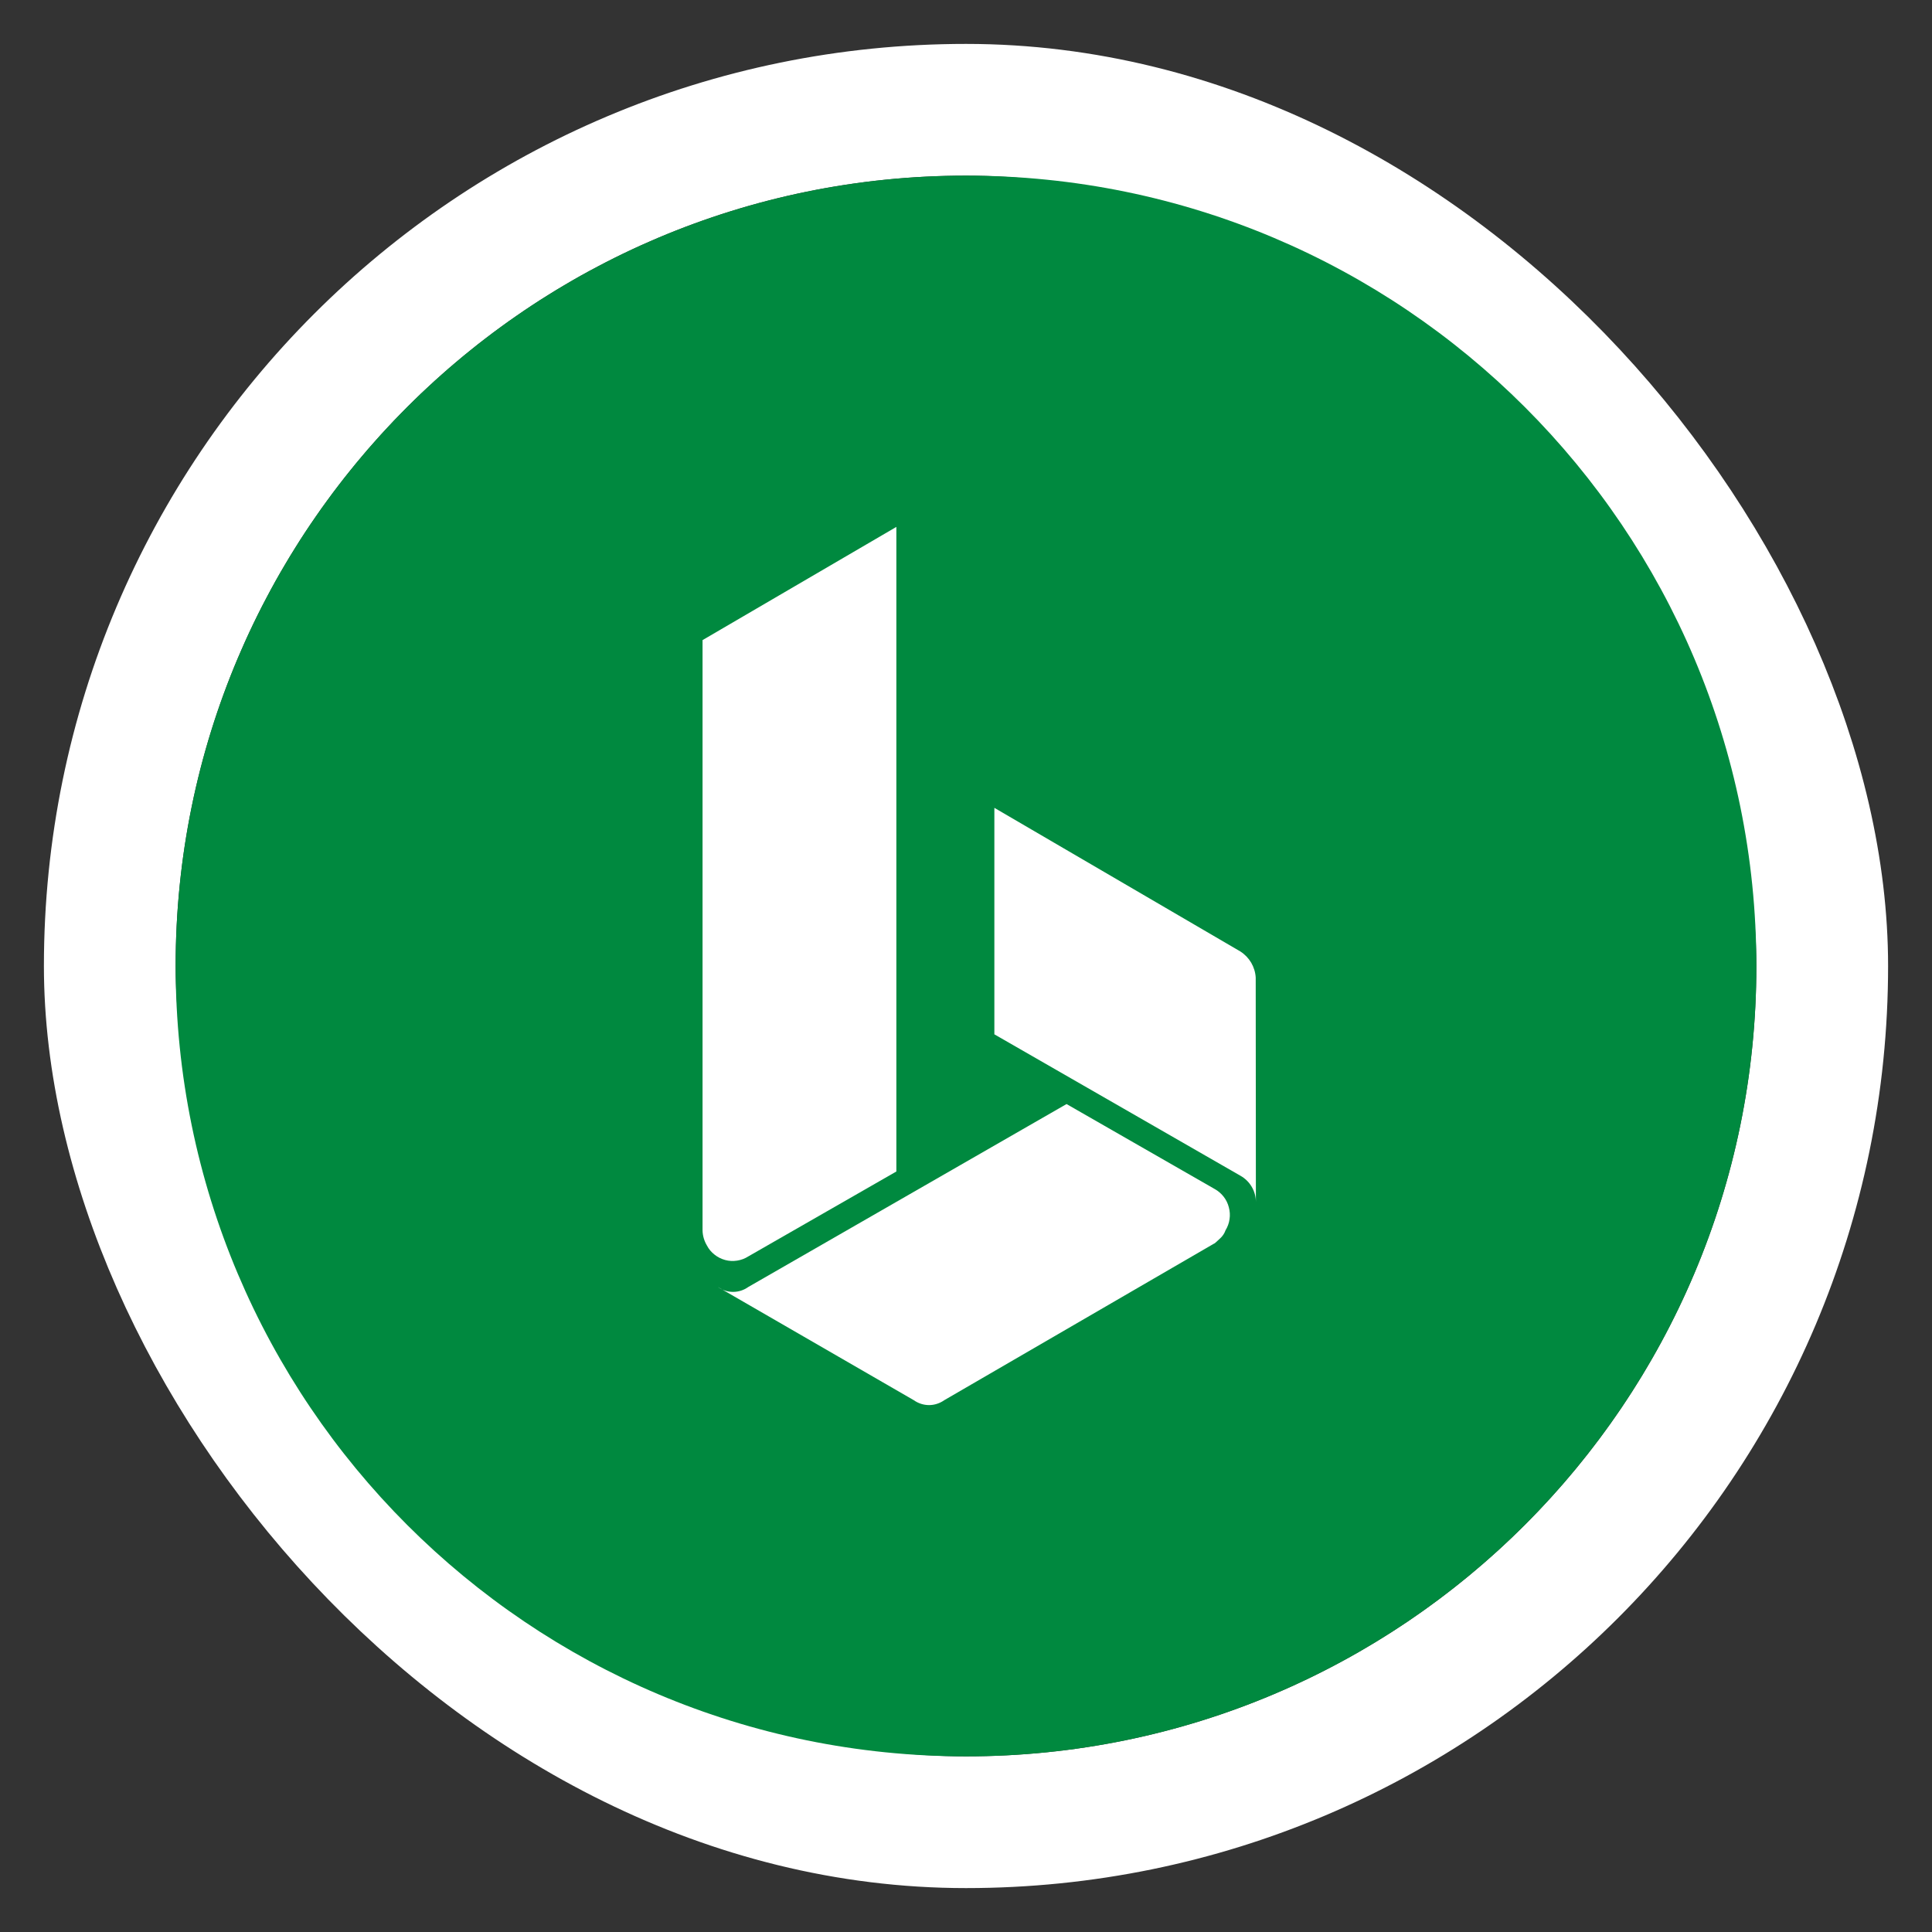 <svg width="22" height="22" viewBox="0 0 22 22" fill="none" xmlns="http://www.w3.org/2000/svg">
    <rect x="0" y="0" width="22" height="22" fill="#333333" stroke="none"/>
    <rect x="1.25" y="1.25" width="19.5" height="19.5" rx="9.75" stroke="white" stroke-width="1.5"/>
    <path d="M2 11C2 15.971 6.029 20 11 20C15.971 20 20 15.971 20 11C20 6.029 15.971 2 11 2C6.029 2 2 6.029 2 11Z" fill="#00893F"/>
    <path d="M8 14.013V7.289L10.207 6V13.34L8.521 14.307C8.482 14.332 8.439 14.348 8.393 14.355C8.348 14.362 8.302 14.36 8.258 14.348C8.214 14.336 8.173 14.316 8.137 14.287C8.101 14.259 8.071 14.224 8.05 14.183C8.019 14.131 8.001 14.071 8 14.01V14.013Z" fill="white"/>
    <path d="M13.828 14.159L10.753 15.944C10.702 15.98 10.641 16 10.579 16C10.517 16 10.456 15.98 10.405 15.944L8.174 14.655C8.224 14.691 8.285 14.711 8.347 14.711C8.41 14.711 8.471 14.691 8.521 14.655L12.145 12.572L13.831 13.539C13.871 13.561 13.906 13.591 13.934 13.627C13.962 13.663 13.982 13.704 13.993 13.748C14.005 13.792 14.008 13.838 14.001 13.883C13.995 13.928 13.979 13.971 13.955 14.01C13.93 14.081 13.884 14.109 13.831 14.159H13.828Z" fill="white"/>
    <path d="M14.301 13.688C14.301 13.627 14.285 13.568 14.254 13.515C14.224 13.463 14.18 13.42 14.128 13.39L11.323 11.778V9.199L14.125 10.835C14.176 10.868 14.218 10.912 14.248 10.963C14.278 11.015 14.296 11.073 14.299 11.133L14.301 13.688Z" fill="white"/>
</svg>
